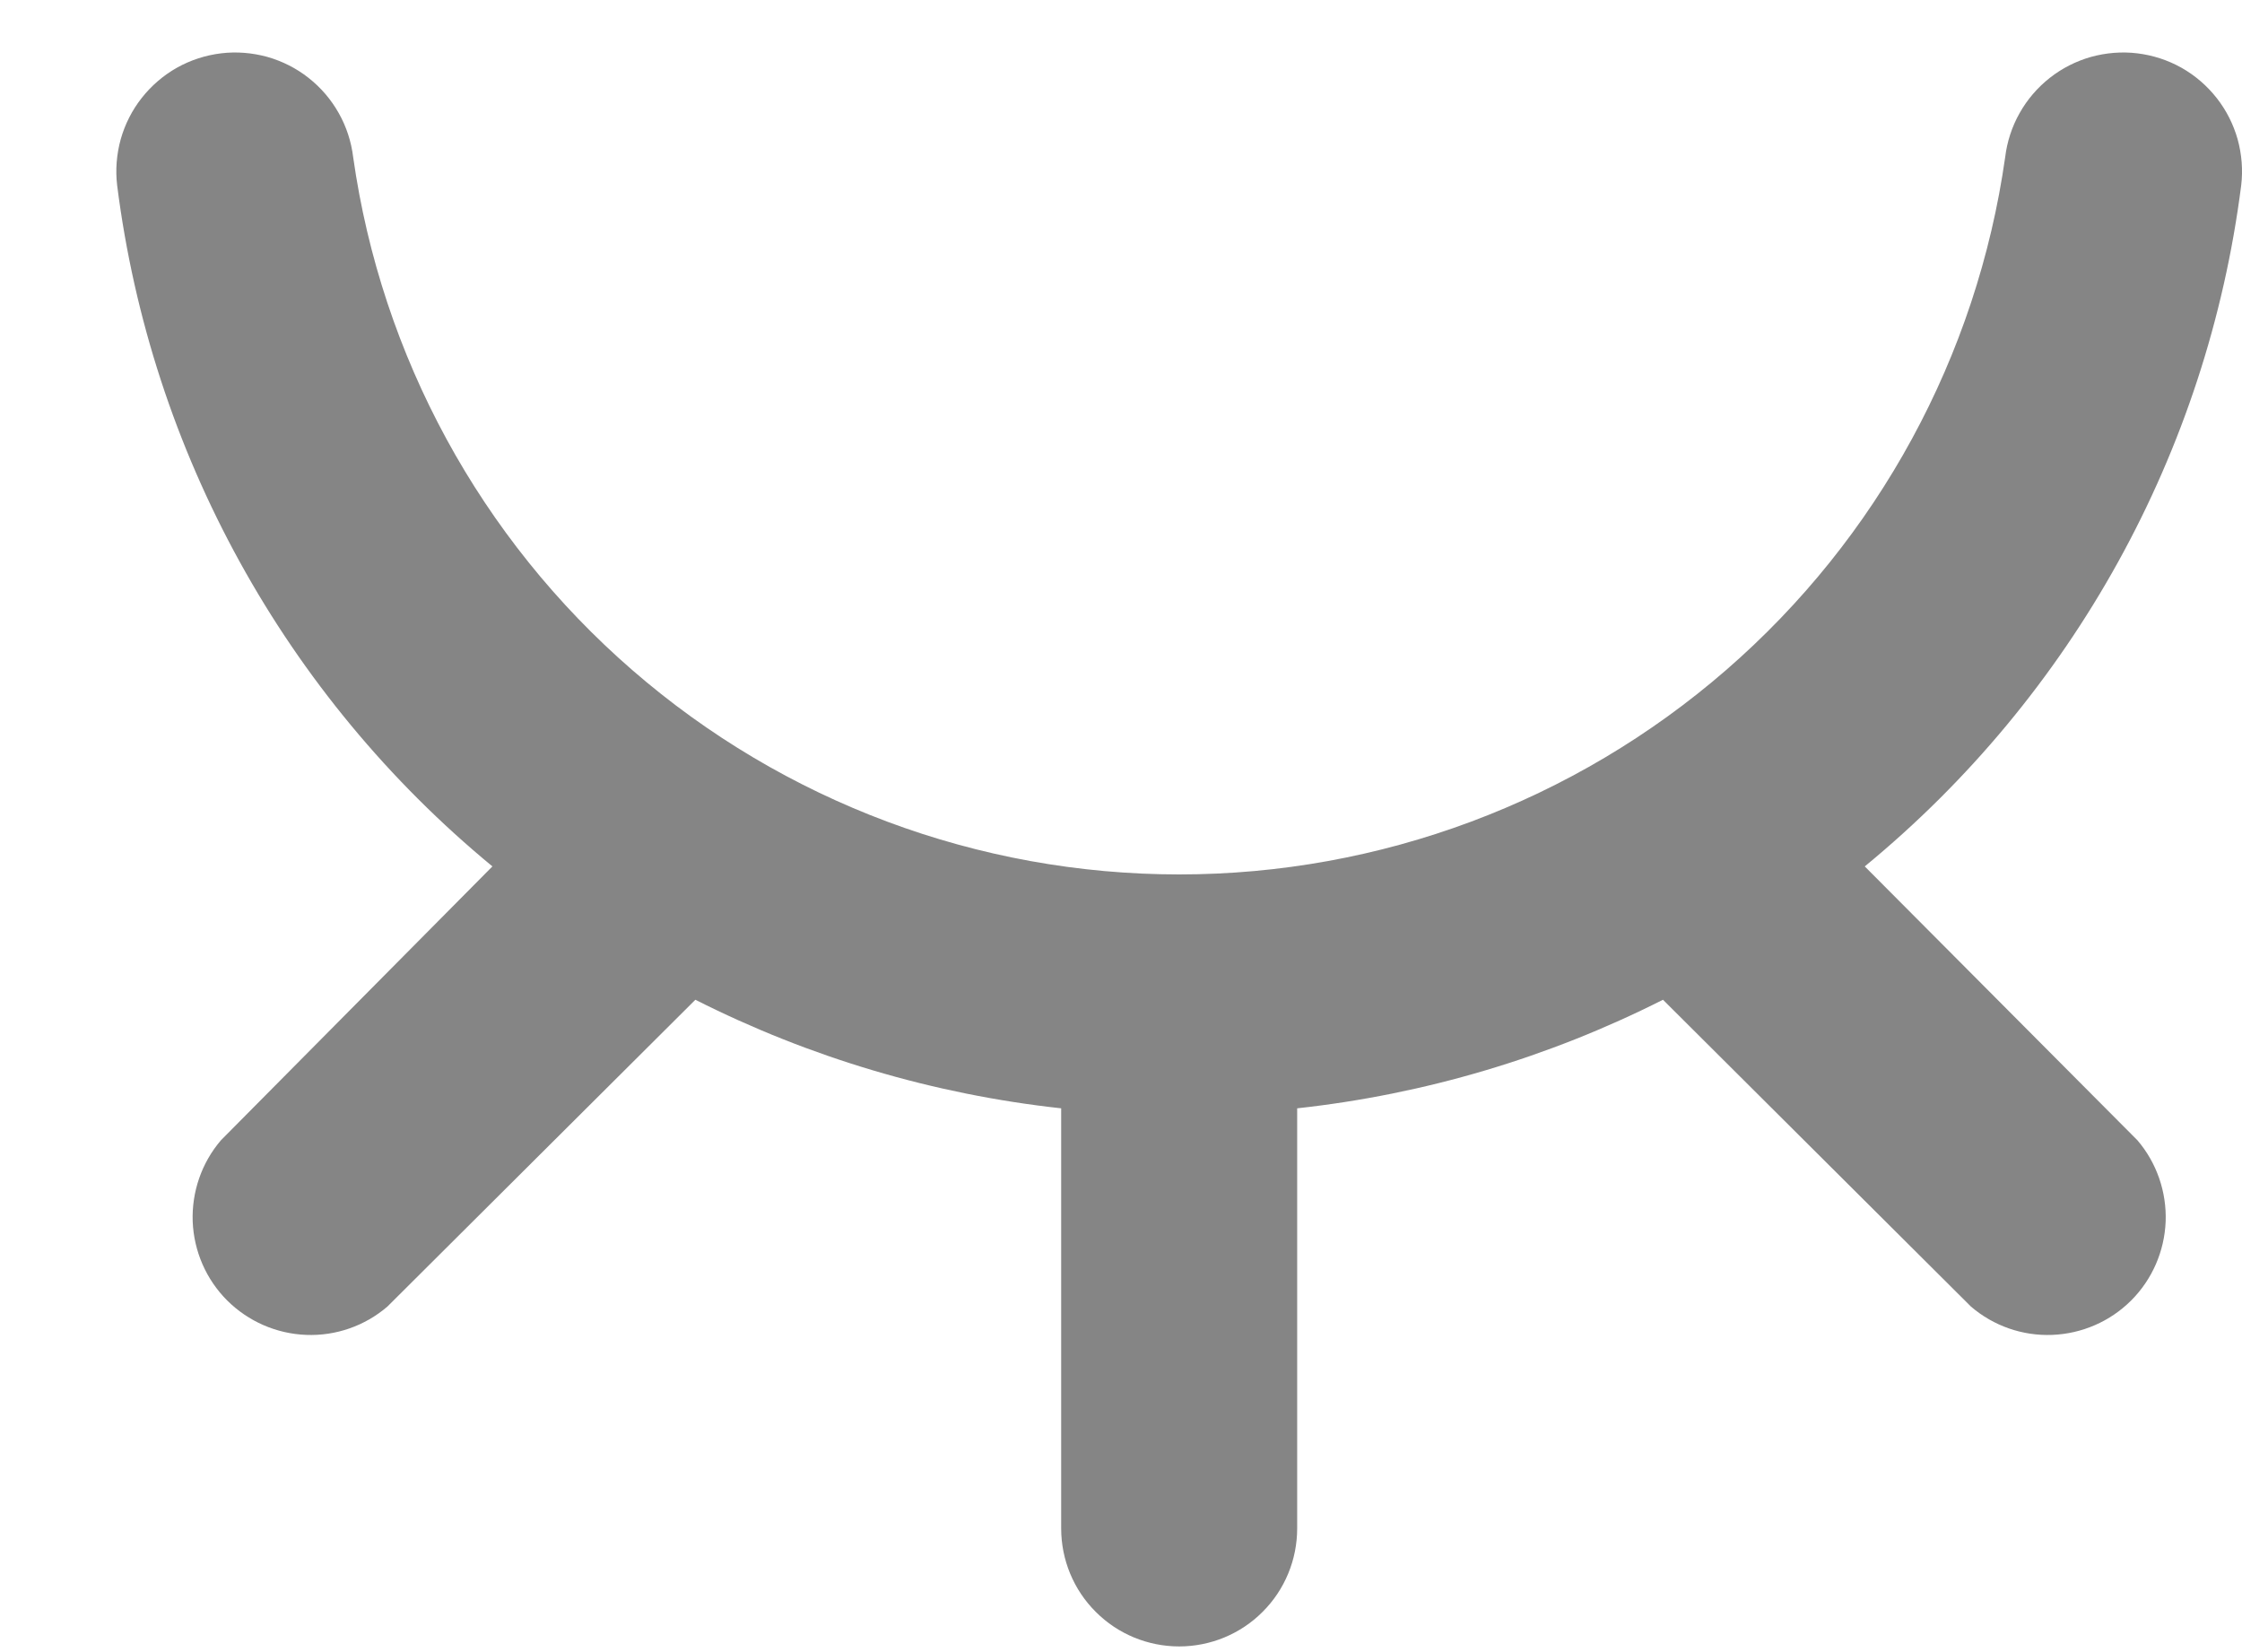 <svg width="19" height="14" viewBox="0 0 19 14" fill="none" xmlns="http://www.w3.org/2000/svg">
<path d="M15.803 7.342C17.563 5.896 18.705 3.832 18.993 1.572C19.009 1.441 18.998 1.308 18.963 1.18C18.927 1.053 18.867 0.934 18.785 0.83C18.703 0.726 18.602 0.639 18.487 0.574C18.371 0.509 18.244 0.468 18.113 0.452C17.982 0.436 17.849 0.447 17.721 0.482C17.594 0.518 17.475 0.578 17.371 0.66C17.267 0.742 17.18 0.843 17.115 0.959C17.05 1.074 17.009 1.201 16.993 1.332C16.754 3.018 15.914 4.562 14.628 5.678C13.342 6.795 11.696 7.41 9.993 7.41C8.29 7.41 6.644 6.795 5.358 5.678C4.072 4.562 3.232 3.018 2.993 1.332C2.977 1.201 2.936 1.074 2.871 0.959C2.806 0.843 2.719 0.742 2.615 0.66C2.511 0.578 2.392 0.518 2.265 0.482C2.137 0.447 2.004 0.436 1.873 0.452C1.742 0.468 1.615 0.509 1.499 0.574C1.384 0.639 1.283 0.726 1.201 0.83C1.119 0.934 1.059 1.053 1.023 1.18C0.988 1.308 0.977 1.441 0.993 1.572C1.279 3.83 2.416 5.894 4.173 7.342L1.873 9.662C1.709 9.853 1.624 10.1 1.633 10.351C1.643 10.603 1.747 10.842 1.925 11.02C2.104 11.198 2.342 11.302 2.594 11.312C2.846 11.322 3.092 11.236 3.283 11.072L5.893 8.472C6.863 8.962 7.913 9.274 8.993 9.392V12.952C8.993 13.217 9.098 13.472 9.286 13.659C9.473 13.847 9.728 13.952 9.993 13.952C10.258 13.952 10.513 13.847 10.7 13.659C10.888 13.472 10.993 13.217 10.993 12.952V9.392C12.073 9.274 13.123 8.962 14.093 8.472L16.703 11.072C16.894 11.236 17.14 11.322 17.392 11.312C17.644 11.302 17.883 11.198 18.061 11.02C18.239 10.842 18.343 10.603 18.353 10.351C18.362 10.1 18.277 9.853 18.113 9.662L15.803 7.342Z" fill="#858585"/>
</svg>
